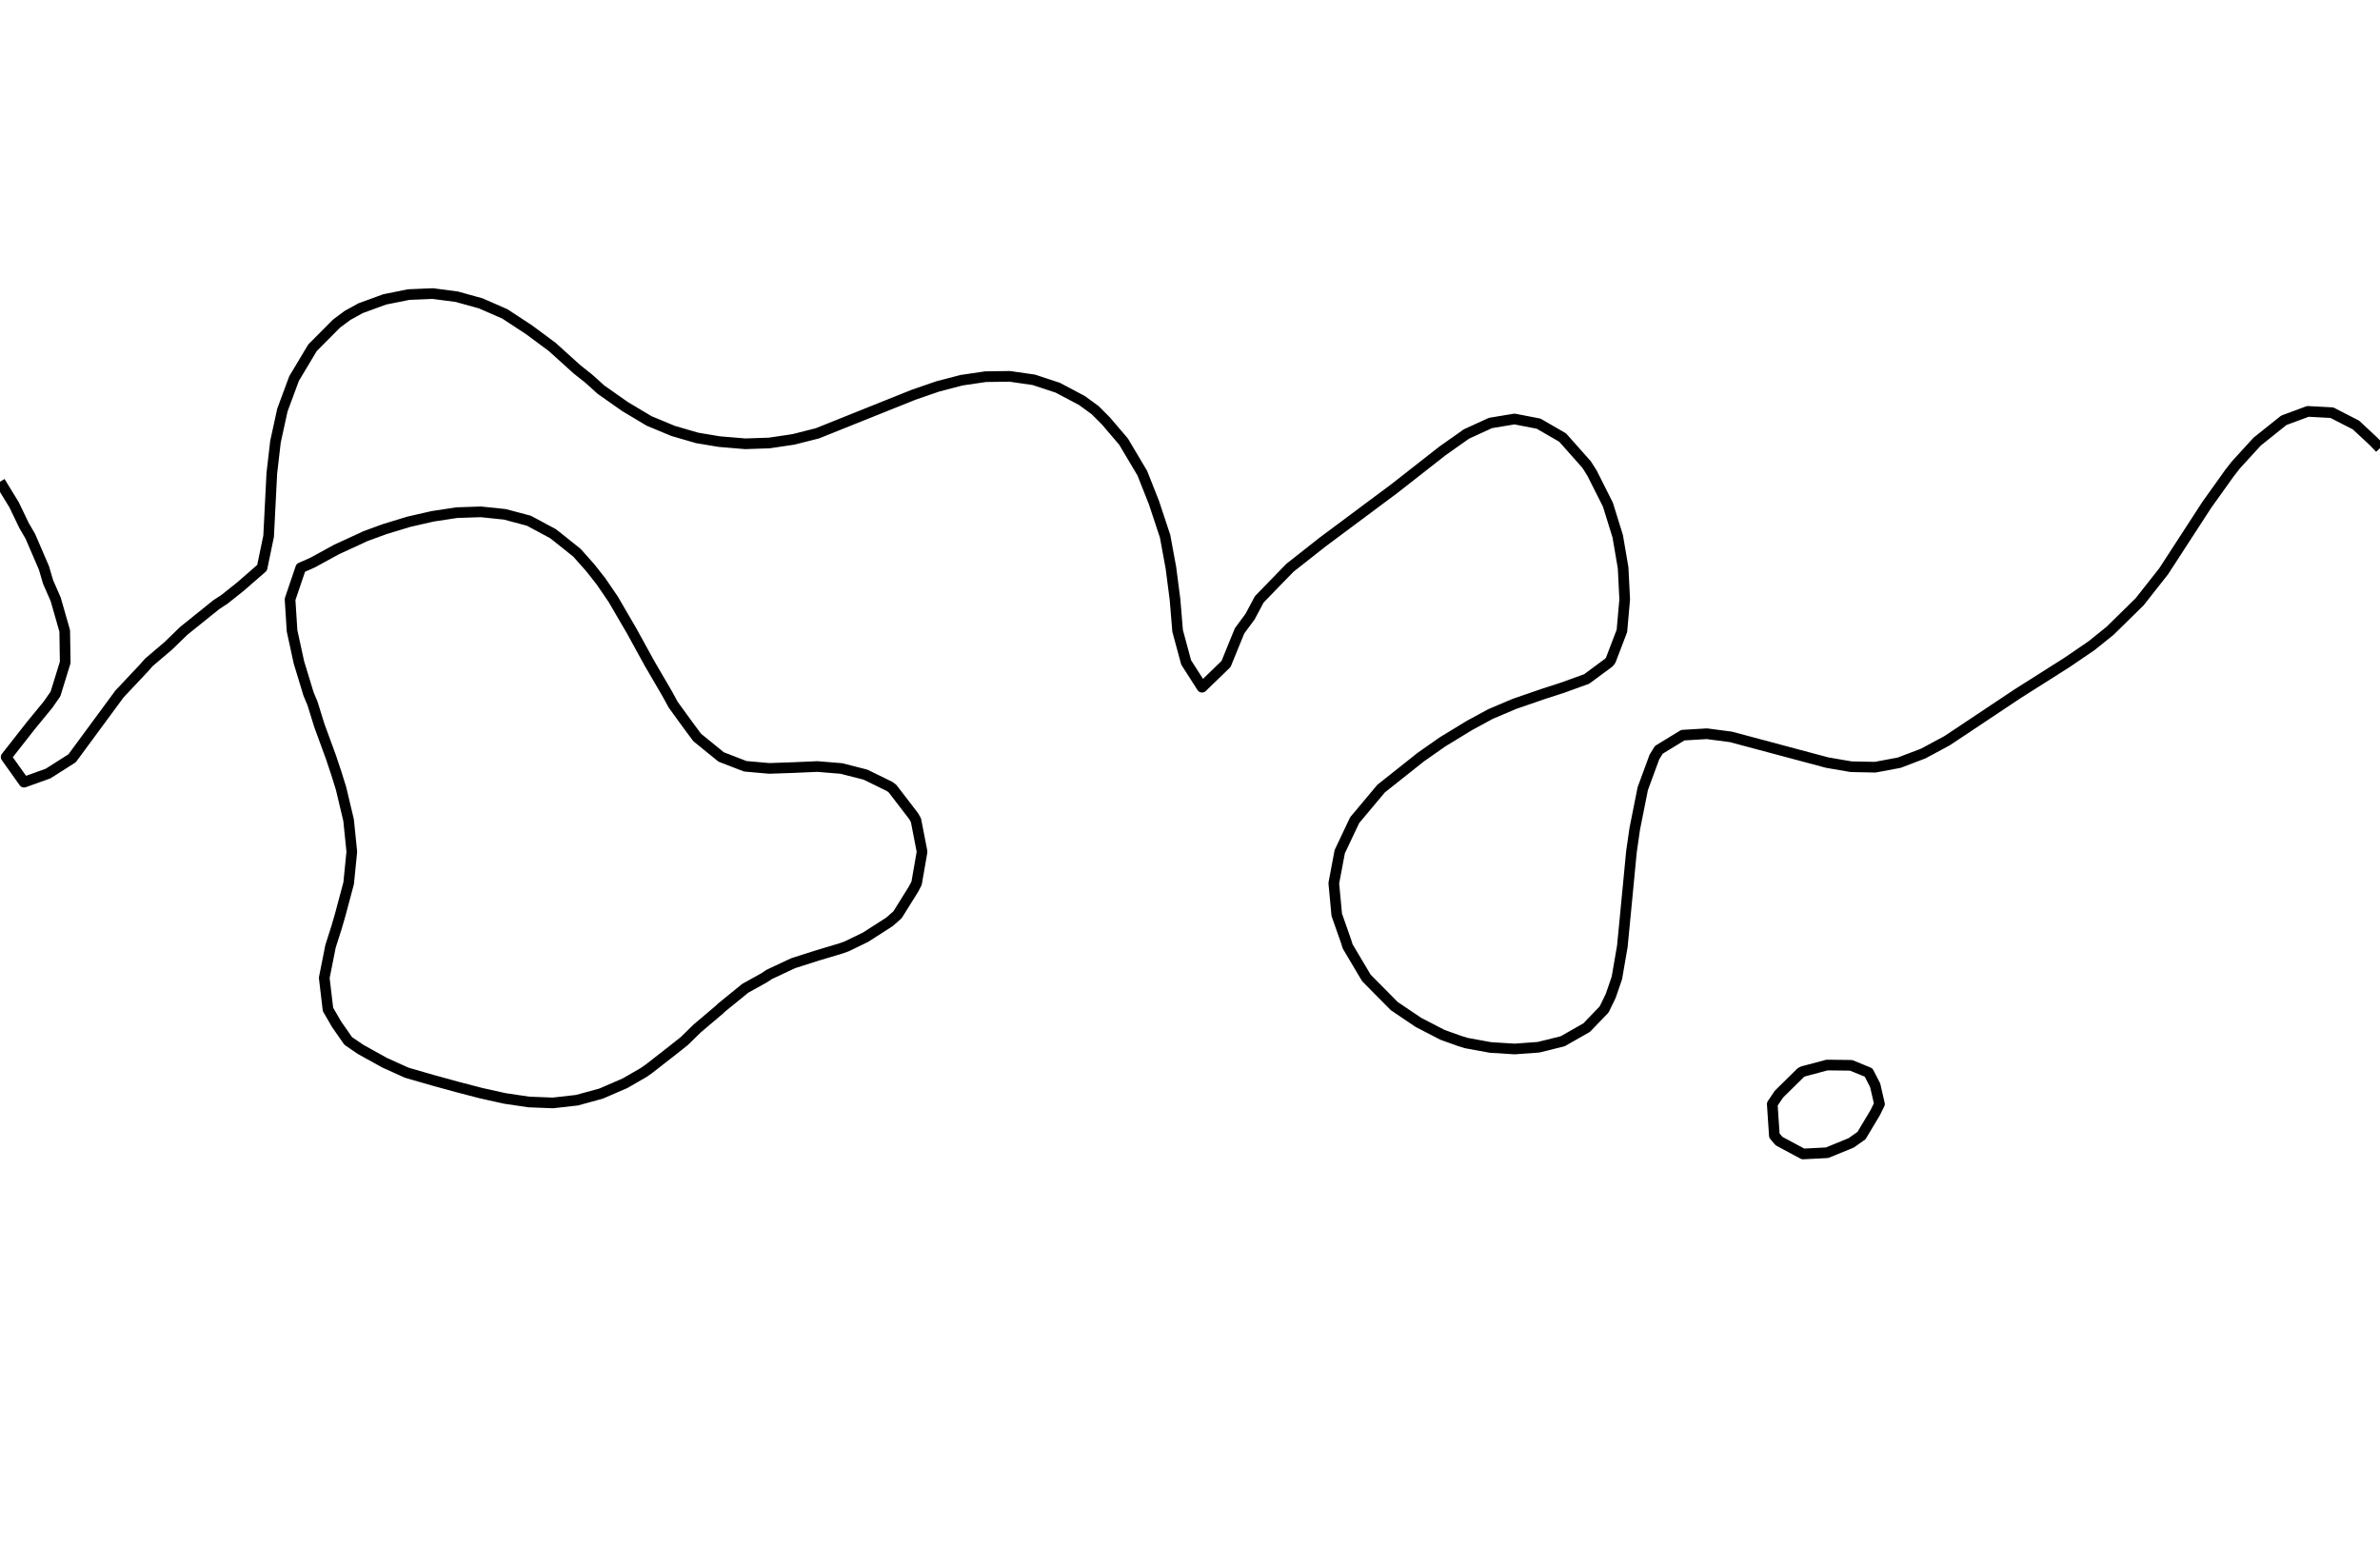 <?xml version="1.0" encoding="utf-8" standalone="no"?>
<!DOCTYPE svg PUBLIC "-//W3C//DTD SVG 1.1//EN"
  "http://www.w3.org/Graphics/SVG/1.1/DTD/svg11.dtd">
<svg xmlns:xlink="http://www.w3.org/1999/xlink" width="334.8pt" height="217.44pt" viewBox="0 0 334.8 217.44" xmlns="http://www.w3.org/2000/svg" version="1.1">
 <defs>
  <style type="text/css">*{stroke-linejoin: round; stroke-linecap: butt}</style>
 </defs>
 <g id="figure_1">
  <g id="patch_1">
   <path d="M 0 217.44 
L 334.8 217.44 
L 334.8 0 
L 0 0 
L 0 217.44 
z
" style="fill: none"/>
  </g>
  <g id="axes_1">
   <g id="PathCollection_1"/>
   <g id="PathCollection_2">
    <path d="M 334.8 63.044 
L 333.925 62.126 
L 331.418 59.79 
L 328.036 58.054 
L 324.655 57.873 
L 321.273 59.126 
L 317.517 62.126 
L 314.509 65.42 
L 313.62 66.563 
L 310.447 71.001 
L 304.364 80.37 
L 300.982 84.662 
L 296.814 88.751 
L 294.218 90.837 
L 290.771 93.189 
L 283.77 97.626 
L 273.927 104.185 
L 270.545 106.006 
L 267.164 107.293 
L 263.782 107.928 
L 260.4 107.859 
L 257.018 107.276 
L 243.491 103.662 
L 240.109 103.22 
L 236.727 103.42 
L 233.345 105.487 
L 232.725 106.501 
L 231.093 110.939 
L 229.964 116.59 
L 229.501 119.814 
L 228.648 128.689 
L 228.217 133.127 
L 227.452 137.564 
L 226.582 140.1 
L 225.659 142.002 
L 223.2 144.561 
L 219.818 146.484 
L 216.436 147.322 
L 213.055 147.568 
L 209.673 147.355 
L 206.291 146.737 
L 205.321 146.439 
L 202.909 145.574 
L 199.527 143.824 
L 196.145 141.544 
L 192.206 137.564 
L 189.574 133.127 
L 189.382 132.498 
L 188.045 128.689 
L 187.627 124.251 
L 188.463 119.814 
L 190.563 115.376 
L 194.281 110.939 
L 199.873 106.501 
L 202.909 104.373 
L 206.696 102.064 
L 209.673 100.448 
L 213.055 99.013 
L 217.083 97.626 
L 219.818 96.741 
L 223.2 95.515 
L 226.349 93.189 
L 226.582 92.875 
L 228.158 88.751 
L 228.55 84.313 
L 228.327 79.876 
L 227.569 75.438 
L 226.191 71.001 
L 223.957 66.563 
L 223.2 65.364 
L 219.818 61.552 
L 216.436 59.598 
L 213.055 58.943 
L 209.673 59.502 
L 206.291 61.05 
L 202.909 63.437 
L 196.145 68.735 
L 186 76.293 
L 181.455 79.876 
L 177.145 84.313 
L 175.855 86.737 
L 174.369 88.751 
L 172.473 93.403 
L 169.091 96.676 
L 166.859 93.189 
L 165.659 88.751 
L 165.29 84.313 
L 164.715 79.876 
L 163.897 75.438 
L 162.327 70.702 
L 160.689 66.563 
L 158.054 62.126 
L 155.564 59.209 
L 154.046 57.688 
L 152.182 56.335 
L 148.8 54.543 
L 145.418 53.429 
L 142.036 52.944 
L 138.655 52.988 
L 135.273 53.486 
L 131.891 54.368 
L 128.509 55.536 
L 114.982 60.96 
L 111.6 61.814 
L 108.218 62.318 
L 104.836 62.43 
L 101.196 62.126 
L 98.073 61.605 
L 94.691 60.623 
L 91.309 59.216 
L 87.927 57.196 
L 84.545 54.819 
L 82.804 53.251 
L 81.164 51.951 
L 77.691 48.813 
L 74.4 46.375 
L 71.018 44.157 
L 67.636 42.679 
L 64.255 41.742 
L 60.873 41.299 
L 57.491 41.441 
L 54.109 42.121 
L 50.727 43.357 
L 48.88 44.376 
L 47.345 45.518 
L 43.964 48.918 
L 41.367 53.251 
L 39.724 57.688 
L 38.754 62.126 
L 38.239 66.563 
L 37.788 75.438 
L 36.865 79.876 
L 33.818 82.527 
L 31.576 84.313 
L 30.436 85.057 
L 25.843 88.751 
L 23.673 90.858 
L 20.93 93.189 
L 20.291 93.923 
L 16.806 97.626 
L 10.145 106.672 
L 6.764 108.82 
L 3.382 110.034 
L 0.867 106.501 
L 4.346 102.064 
L 6.764 99.117 
L 7.803 97.626 
L 9.174 93.189 
L 9.105 88.751 
L 7.834 84.313 
L 6.764 81.87 
L 6.177 79.876 
L 4.261 75.438 
L 3.382 73.929 
L 1.976 71.001 
L 0 67.775 
L 0 67.775 
" clip-path="url(#pe9cc2eaa5a)" style="fill: none; stroke: #000000; stroke-width: 1.5"/>
    <path d="M 250.255 160.522 
L 249.604 159.752 
L 249.308 155.314 
L 250.255 153.911 
L 253.336 150.877 
L 253.636 150.724 
L 257.018 149.825 
L 260.4 149.866 
L 262.861 150.877 
L 263.782 152.668 
L 264.391 155.314 
L 263.782 156.539 
L 261.861 159.752 
L 260.4 160.781 
L 257.018 162.164 
L 253.636 162.335 
L 250.255 160.522 
z
" clip-path="url(#pe9cc2eaa5a)" style="fill: none; stroke: #000000; stroke-width: 1.5"/>
    <path d="M 57.491 150.987 
L 57.149 150.877 
L 54.109 149.501 
L 50.727 147.628 
L 48.984 146.439 
L 47.345 144.085 
L 46.138 142.002 
L 45.613 137.564 
L 46.495 133.127 
L 47.345 130.463 
L 47.859 128.689 
L 49.047 124.251 
L 49.489 119.814 
L 49.037 115.376 
L 47.983 110.939 
L 47.345 108.887 
L 46.55 106.501 
L 44.925 102.064 
L 43.964 98.974 
L 43.403 97.626 
L 42.052 93.189 
L 41.085 88.751 
L 40.802 84.313 
L 42.308 79.876 
L 43.964 79.148 
L 47.345 77.298 
L 50.727 75.743 
L 51.37 75.438 
L 54.109 74.436 
L 57.491 73.404 
L 60.873 72.631 
L 64.255 72.118 
L 67.636 72.004 
L 71.018 72.355 
L 74.4 73.255 
L 77.782 75.071 
L 78.255 75.438 
L 81.164 77.76 
L 83.043 79.876 
L 84.545 81.785 
L 86.27 84.313 
L 87.927 87.161 
L 88.856 88.751 
L 91.292 93.189 
L 91.309 93.223 
L 93.877 97.626 
L 94.691 99.123 
L 96.824 102.064 
L 98.073 103.744 
L 101.455 106.493 
L 101.476 106.501 
L 104.836 107.797 
L 108.218 108.097 
L 111.6 107.98 
L 114.982 107.831 
L 118.364 108.109 
L 121.745 108.973 
L 125.127 110.625 
L 125.551 110.939 
L 128.509 114.792 
L 128.847 115.376 
L 129.711 119.814 
L 128.94 124.251 
L 128.509 125.079 
L 126.255 128.689 
L 125.127 129.683 
L 121.745 131.853 
L 119.113 133.127 
L 118.364 133.399 
L 114.982 134.414 
L 111.6 135.489 
L 108.218 137.074 
L 107.475 137.564 
L 104.836 139.03 
L 101.455 141.778 
L 101.237 142.002 
L 98.073 144.681 
L 96.278 146.439 
L 94.691 147.699 
L 91.309 150.337 
L 90.539 150.877 
L 87.927 152.384 
L 84.545 153.848 
L 81.164 154.772 
L 77.782 155.155 
L 74.4 155.024 
L 71.018 154.524 
L 67.636 153.771 
L 64.255 152.89 
L 60.873 151.962 
L 57.491 150.987 
z
" clip-path="url(#pe9cc2eaa5a)" style="fill: none; stroke: #000000; stroke-width: 1.5"/>
   </g>
   <g id="PathCollection_3"/>
  </g>
 </g>
 <defs>
  <clipPath id="pe9cc2eaa5a">
   <rect x="0" y="-0" width="334.8" height="217.44"/>
  </clipPath>
 </defs>
</svg>
